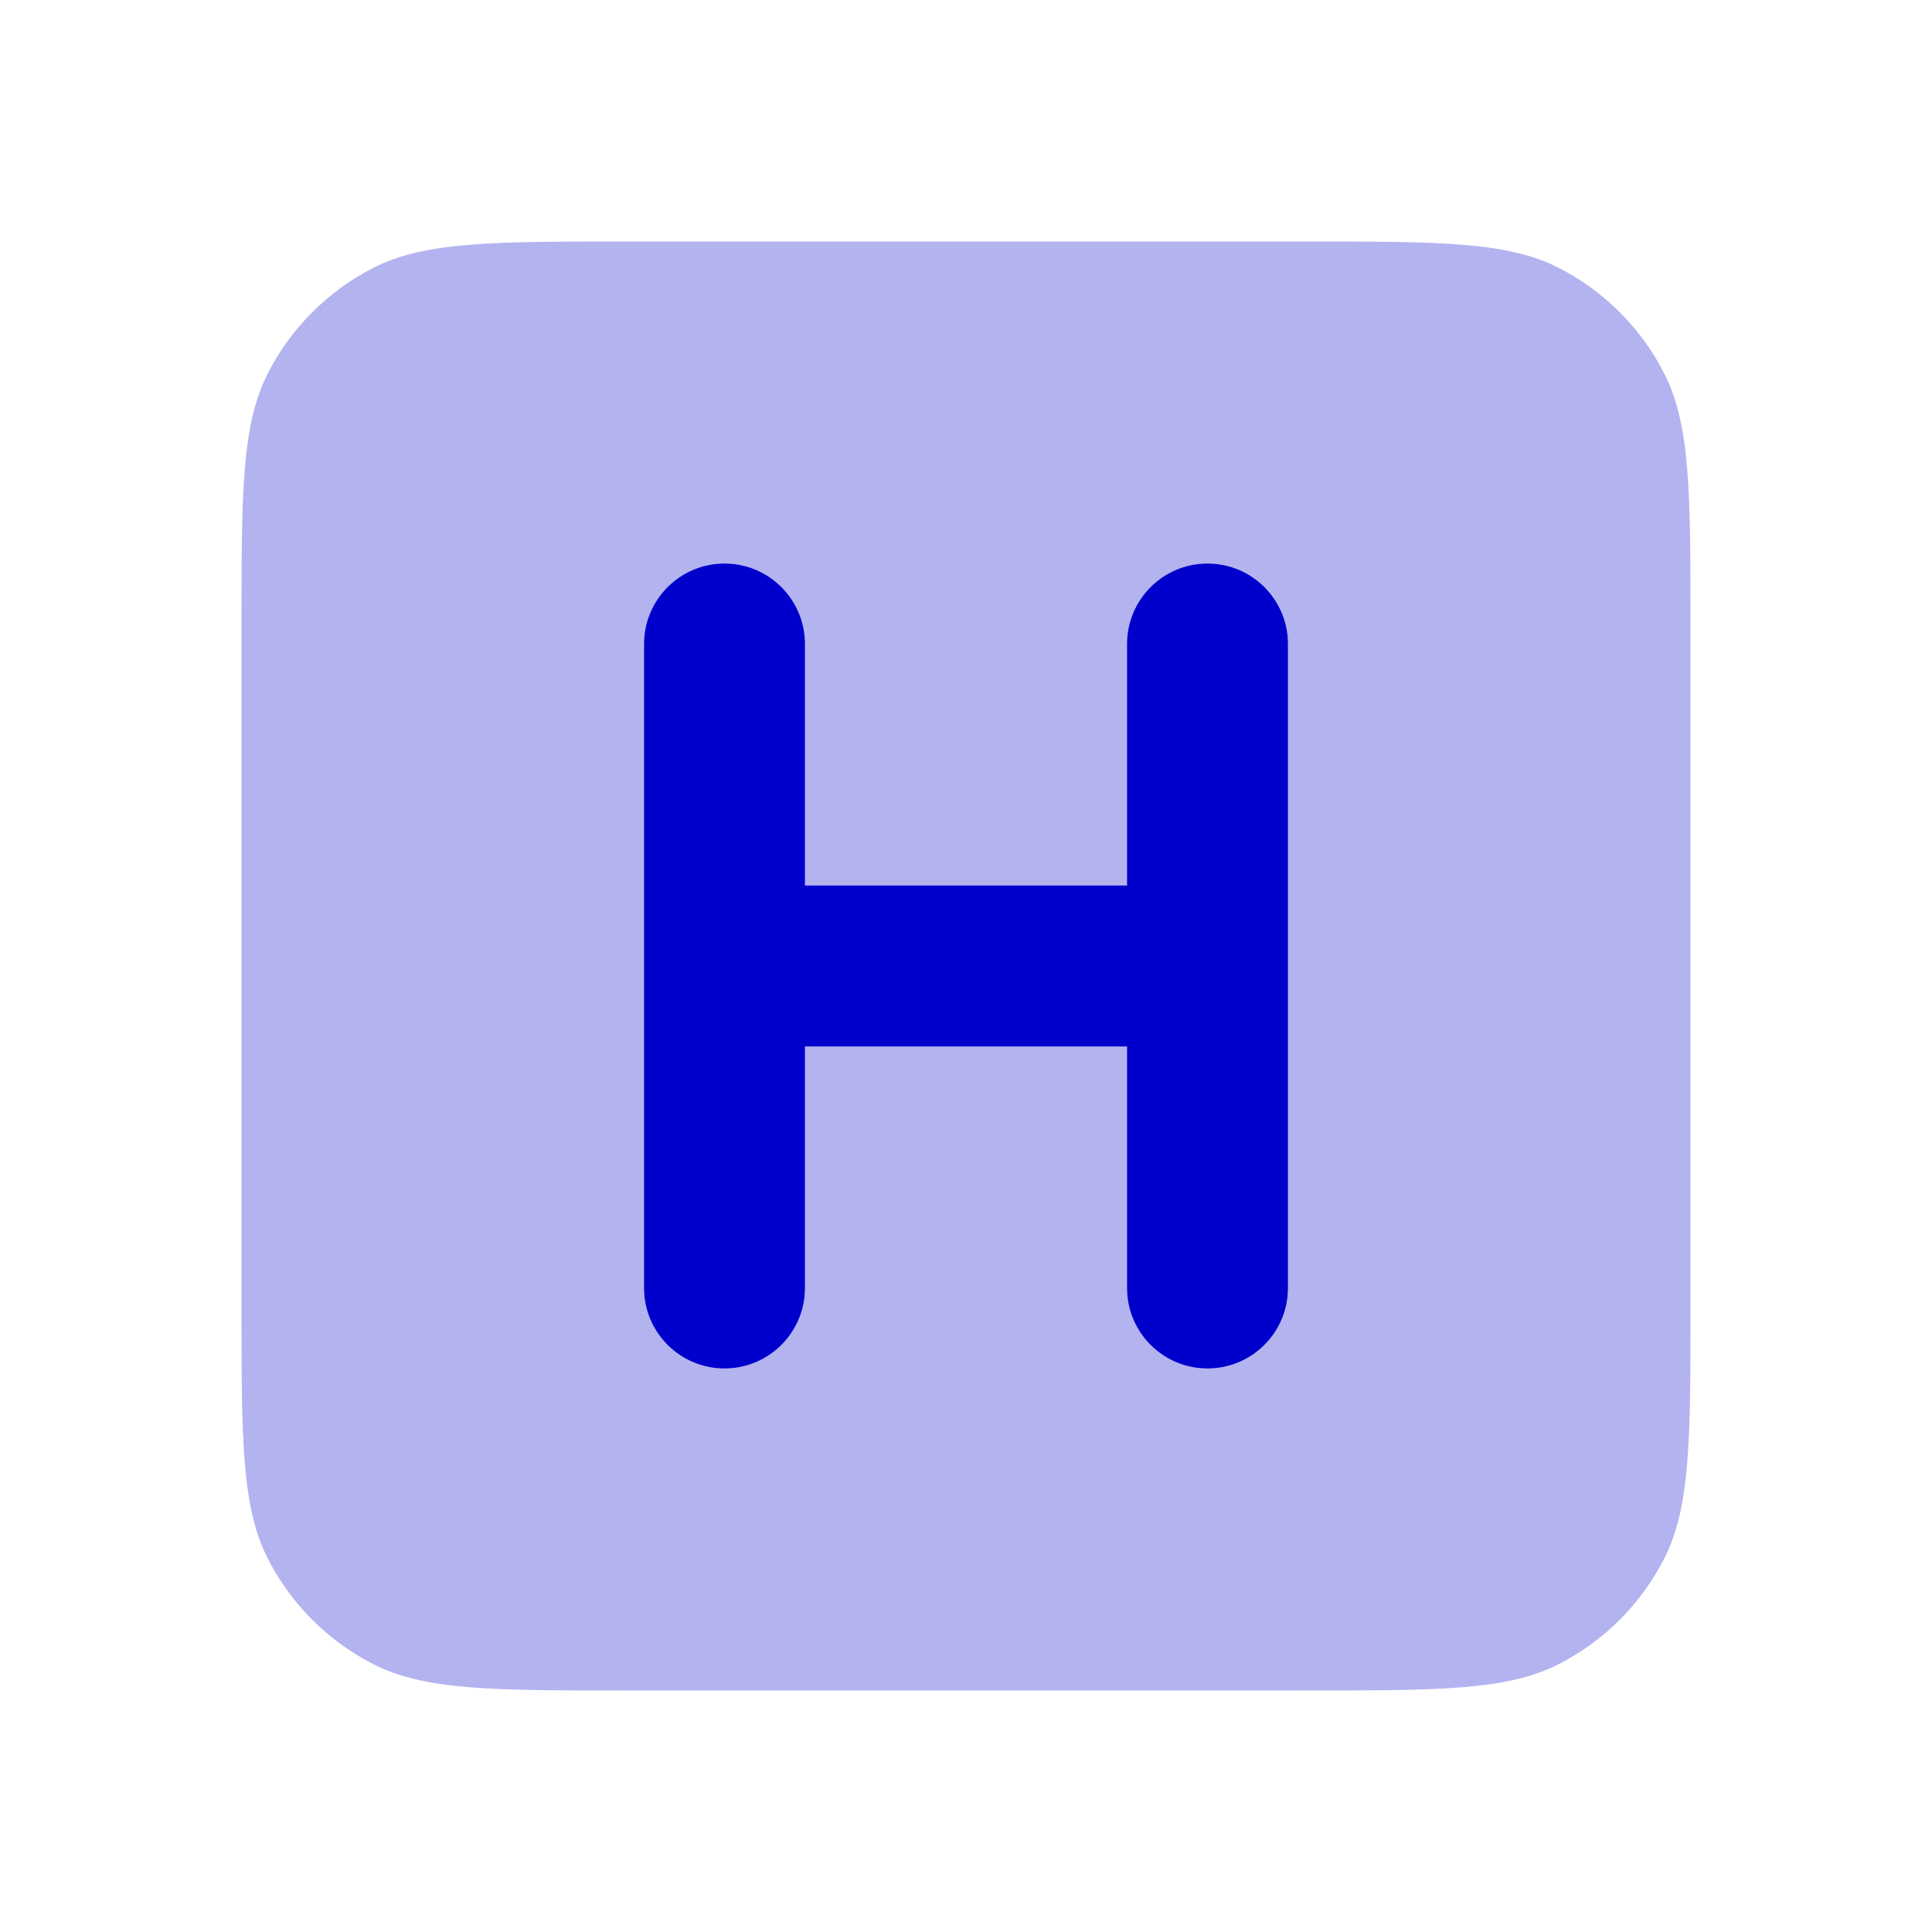 <svg width="24" height="24" viewBox="0 0 24 24" fill="none" xmlns="http://www.w3.org/2000/svg">
<path opacity="0.3" fill-rule="evenodd" clip-rule="evenodd" d="M3.327 4.638C3 5.28 3 6.12 3 7.8V16.2C3 17.88 3 18.72 3.327 19.362C3.615 19.927 4.074 20.385 4.638 20.673C5.28 21 6.12 21 7.8 21H16.2C17.88 21 18.72 21 19.362 20.673C19.927 20.385 20.385 19.927 20.673 19.362C21 18.72 21 17.88 21 16.2V7.8C21 6.12 21 5.28 20.673 4.638C20.385 4.074 19.927 3.615 19.362 3.327C18.72 3 17.88 3 16.2 3H7.8C6.12 3 5.28 3 4.638 3.327C4.074 3.615 3.615 4.074 3.327 4.638ZM10 8C10 7.448 9.552 7 9 7C8.448 7 8 7.448 8 8V16C8 16.552 8.448 17 9 17C9.552 17 10 16.552 10 16V13H14V16C14 16.552 14.448 17 15 17C15.552 17 16 16.552 16 16V8C16 7.448 15.552 7 15 7C14.448 7 14 7.448 14 8V11H10V8Z" fill="#0000CC"/>
<path d="M8 8C8 7.448 8.448 7 9 7C9.552 7 10 7.448 10 8V11H14V8C14 7.448 14.448 7 15 7C15.552 7 16 7.448 16 8V16C16 16.552 15.552 17 15 17C14.448 17 14 16.552 14 16V13H10V16C10 16.552 9.552 17 9 17C8.448 17 8 16.552 8 16V8Z" fill="#0000CC"/>
</svg>
